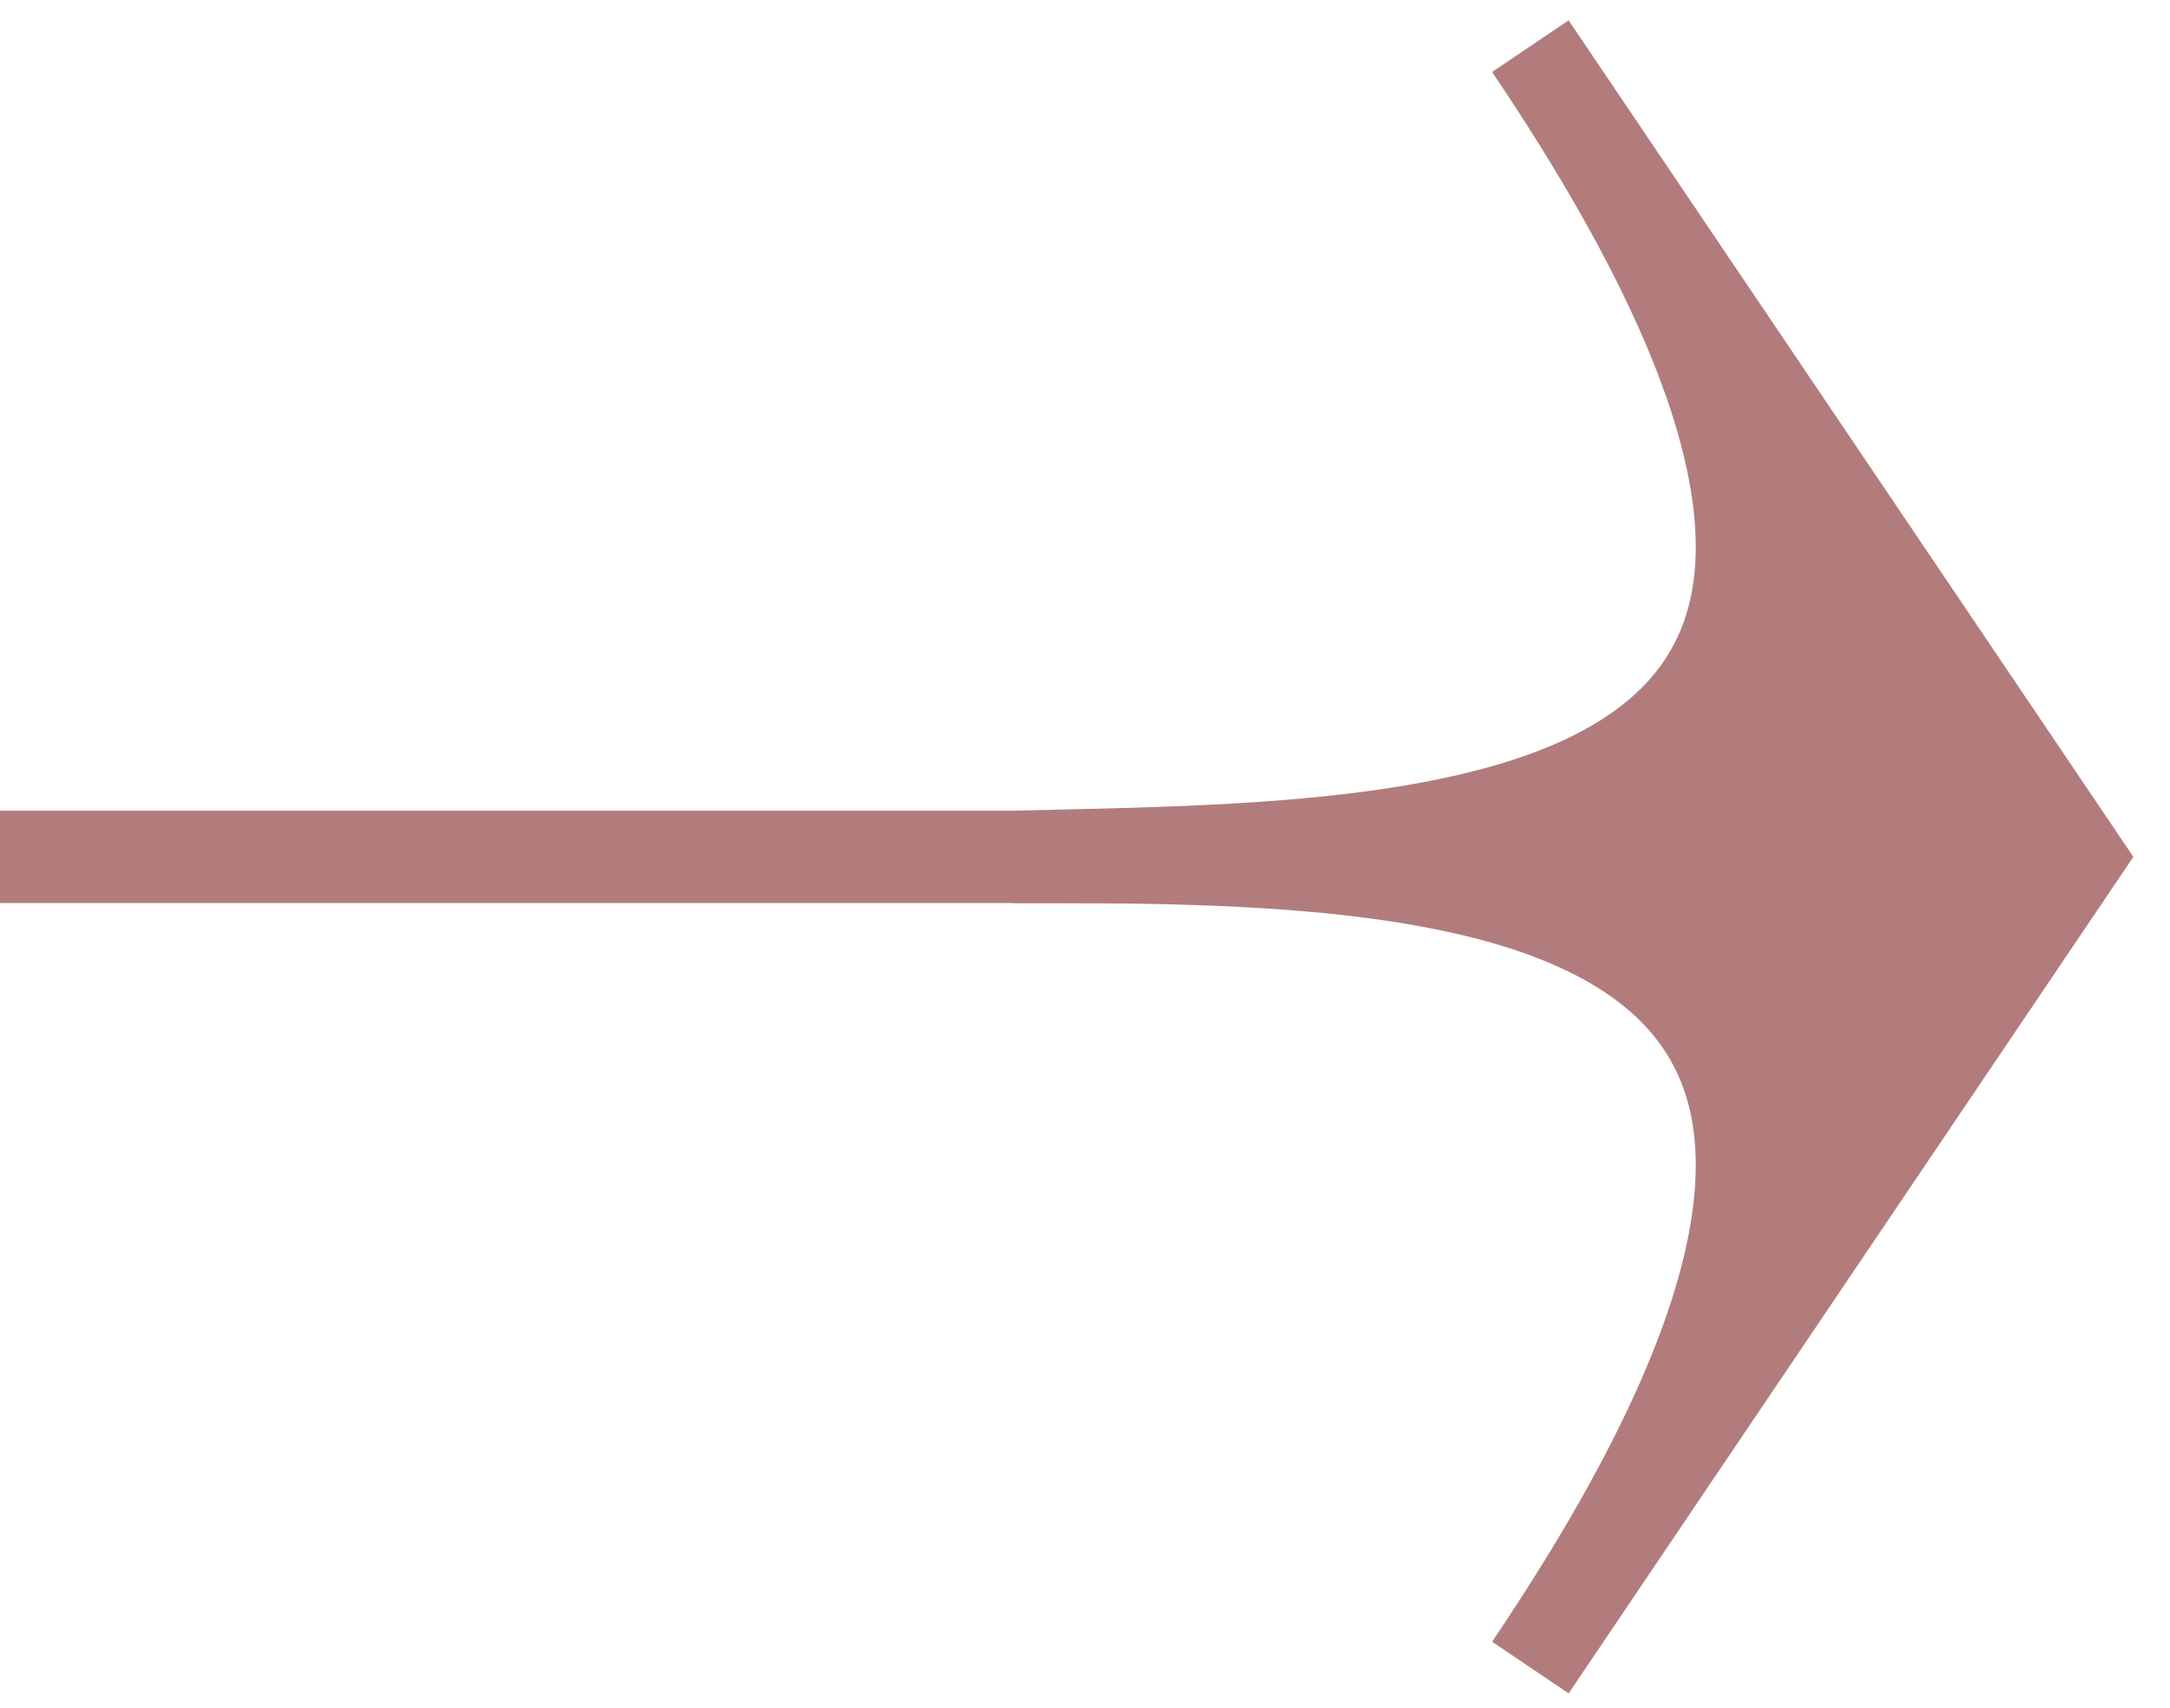 <svg width="47" height="37" viewBox="0 0 47 37" fill="none" xmlns="http://www.w3.org/2000/svg">
    <path d="M45 18.561L33.146 1C45 18.561 31.171 18.336 21.951 18.561C31.171 18.561 45 18.561 33.146 36.122L45 18.561Z" fill="#B27C7C" stroke="#B27C7C" stroke-width="2"/>
    <path d="M0 18.562H27.439" stroke="#B27C7C" stroke-width="2"/>
</svg>
